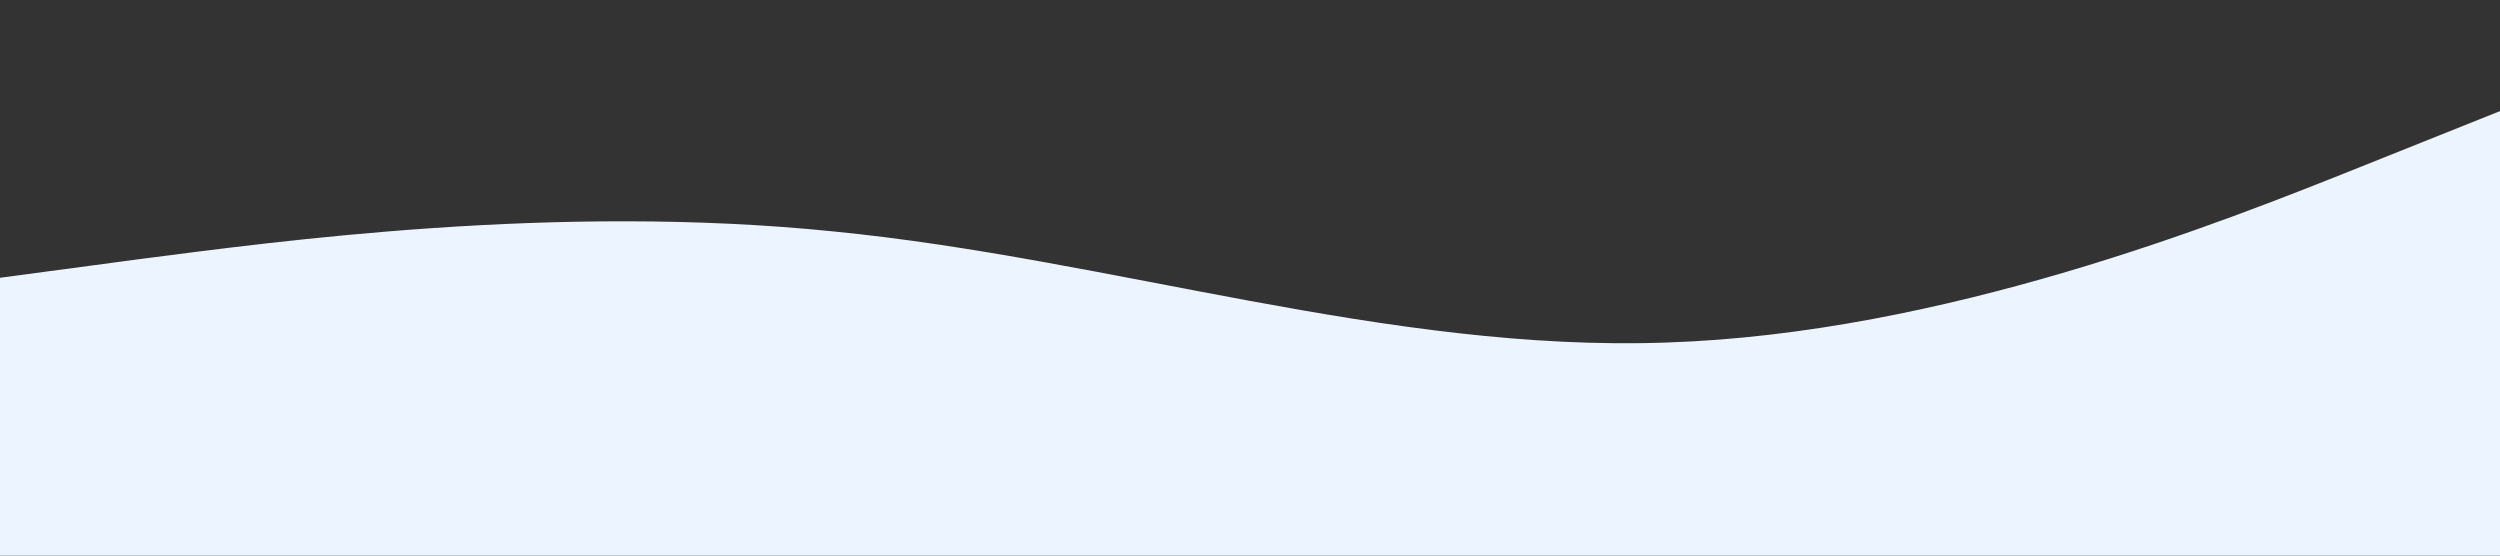 <svg xmlns="http://www.w3.org/2000/svg" viewBox="0 0 1440 320" preserveAspectRatio="none">
<rect x="0" y="0" width="1440" height="320" fill="#333333" stroke="none"/>
<path fill="#EBF4FF" fill-opacity="1" d="M0,160L80,149.3C160,139,320,117,480,133.3C640,149,800,203,960,197.3C1120,192,1280,128,1360,96L1440,64L1440,320L1360,320C1280,320,1120,320,960,320C800,320,640,320,480,320C320,320,160,320,80,320L0,320Z"></path>
</svg>